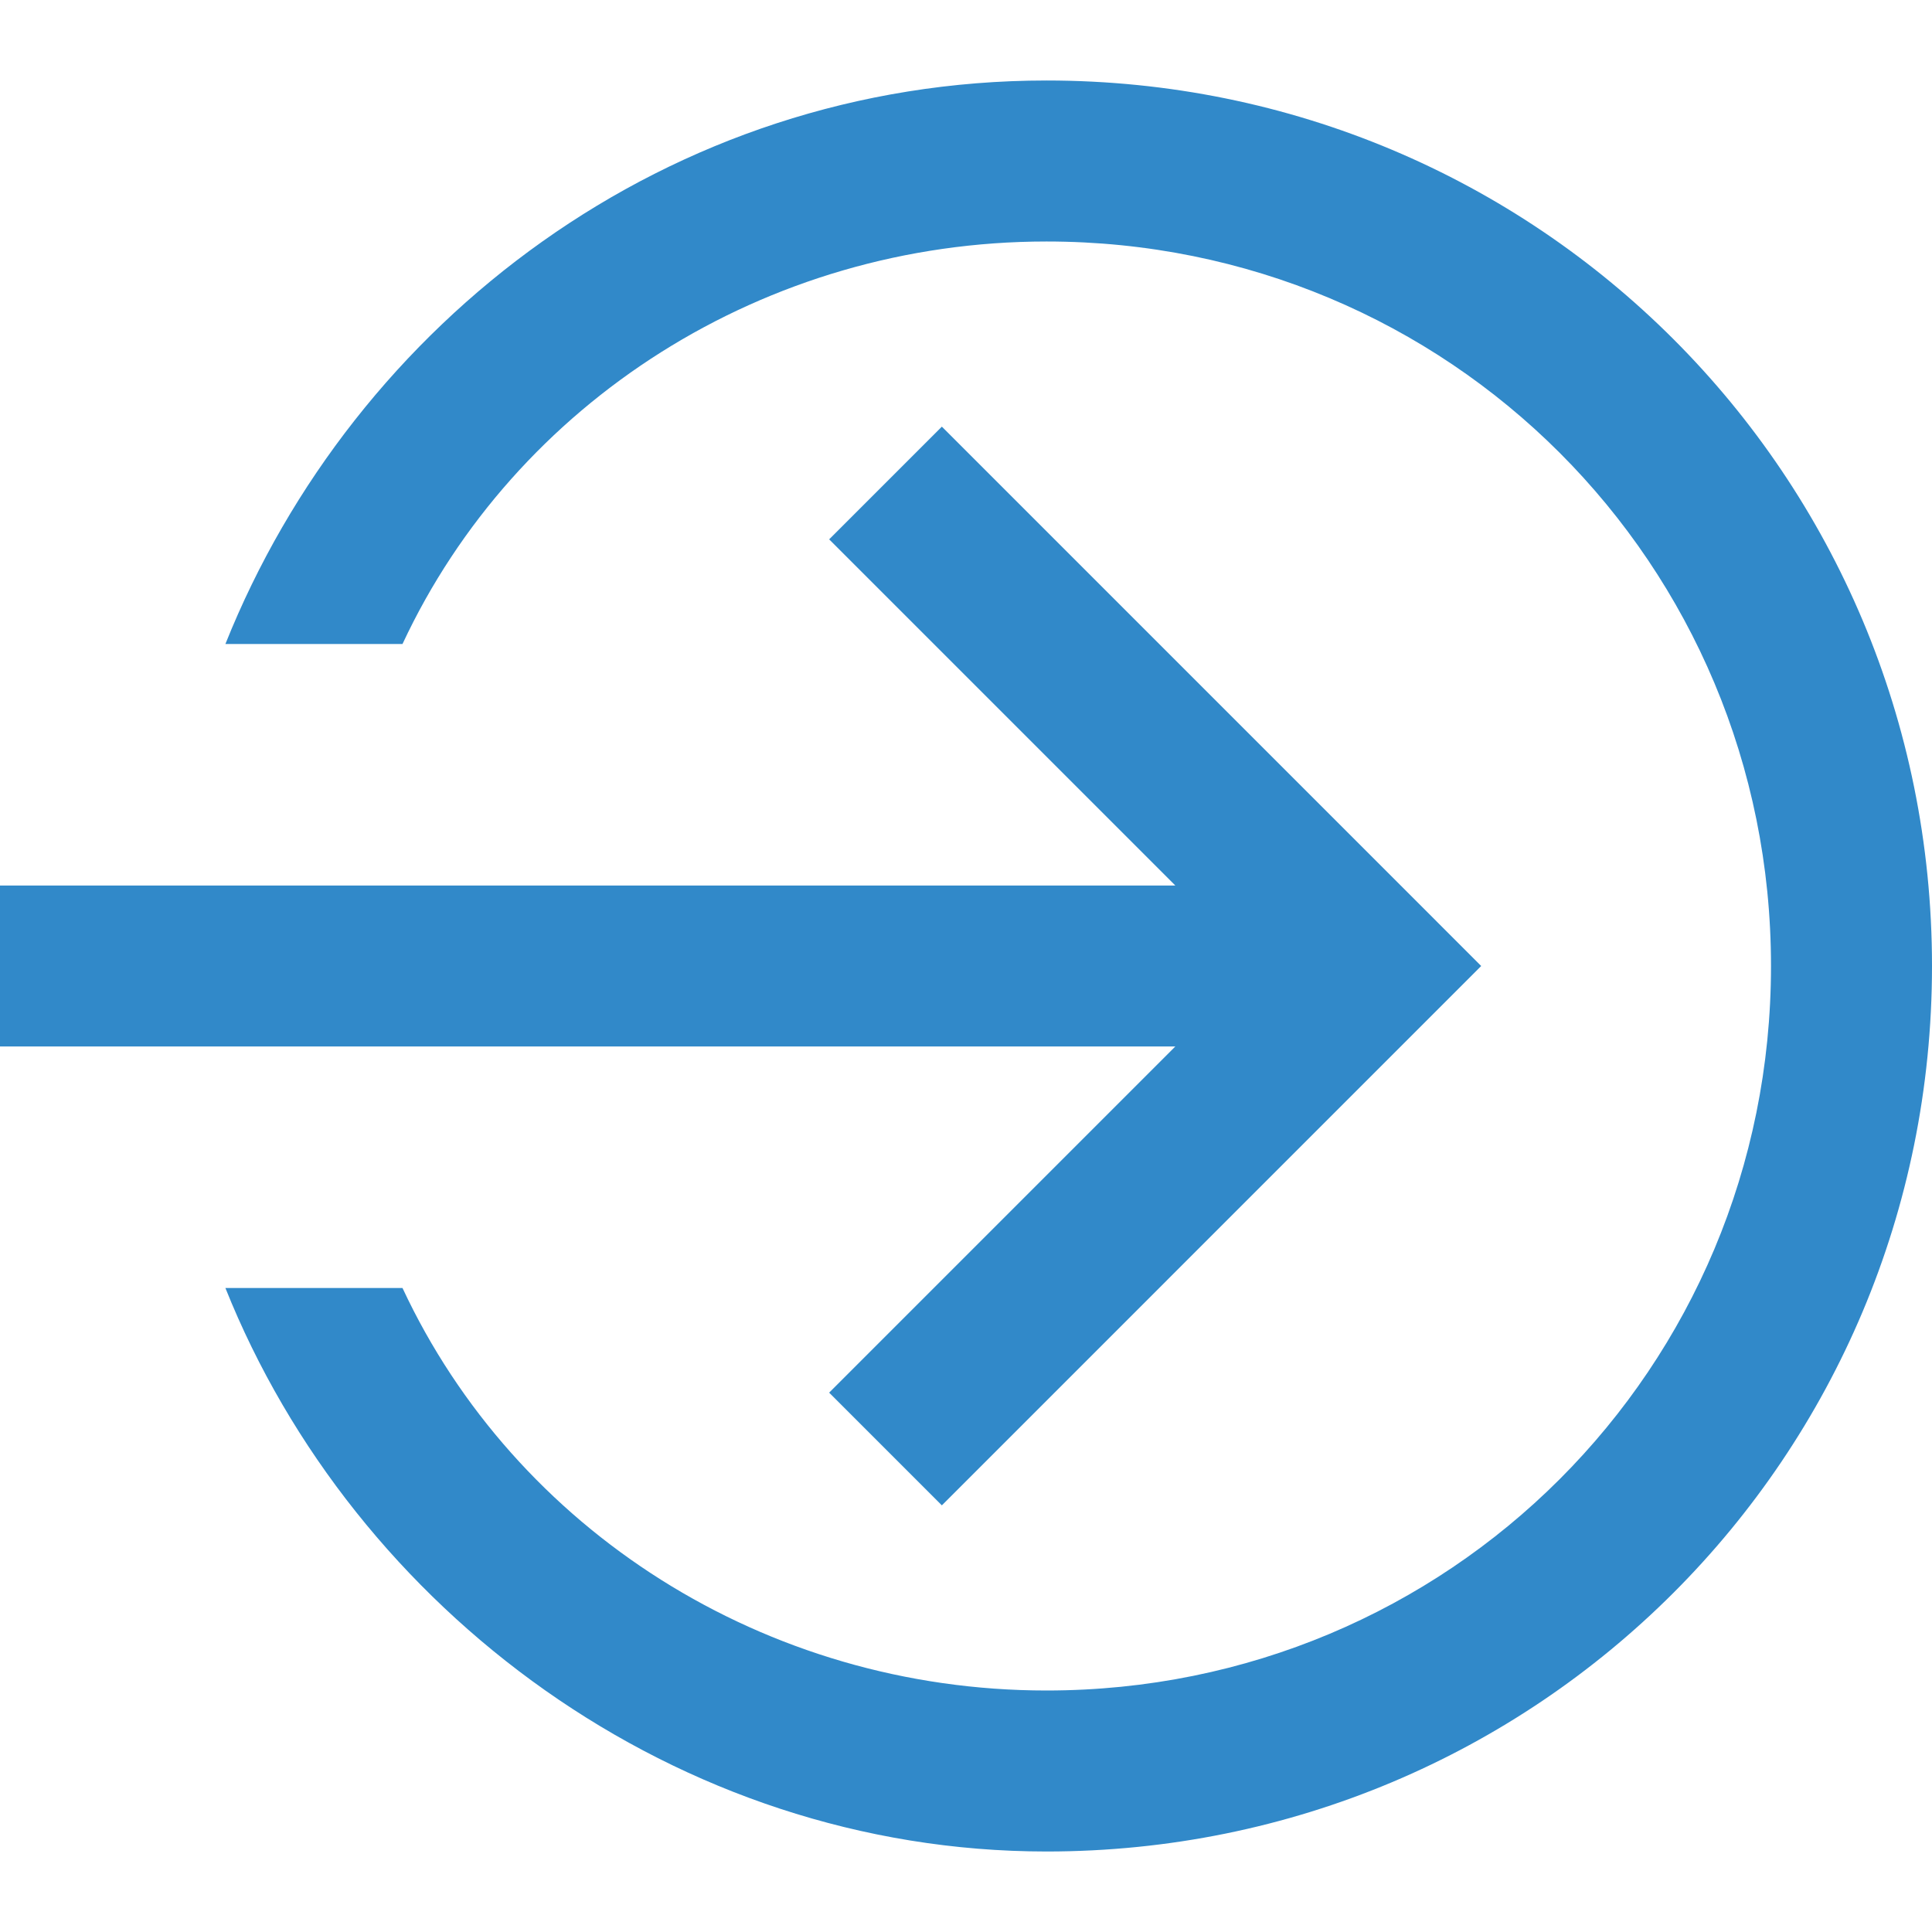 <?xml version="1.0" encoding="iso-8859-1"?>
<!-- Generator: Adobe Illustrator 19.1.0, SVG Export Plug-In . SVG Version: 6.00 Build 0)  -->
<svg xmlns="http://www.w3.org/2000/svg" xmlns:xlink="http://www.w3.org/1999/xlink" version="1.1" id="Capa_1" x="0px" y="0px" viewBox="0 0 513.32 513.32" style="enable-background:new 0 0 513.32 513.32;" xml:space="preserve" width="512px" height="512px">
<g>
	<g>
		<g>
			<polygon points="220.3,370.018 250.244,399.962 393.545,256.66 250.244,113.358 220.3,143.302 312.27,235.272 0,235.272      0,278.048 312.27,278.048    " fill="#3189c9"/>
			<path d="M278.048,21.388c-100.525,0-183.94,64.165-218.161,149.718h47.055c29.944-64.165,96.247-106.942,171.107-106.942     c106.942,0,192.495,85.553,192.495,192.495S384.99,449.155,278.048,449.155c-74.859,0-141.163-42.777-171.107-106.942H59.887     c34.221,85.553,119.775,149.718,218.161,149.718c130.469,0,235.272-104.803,235.272-235.272S408.517,21.389,278.048,21.388     L278.048,21.388z" fill="#3189c9"/>
		</g>
	</g>
</g>
<g>
</g>
<g>
</g>
<g>
</g>
<g>
</g>
<g>
</g>
<g>
</g>
<g>
</g>
<g>
</g>
<g>
</g>
<g>
</g>
<g>
</g>
<g>
</g>
<g>
</g>
<g>
</g>
<g>
</g>
</svg>

